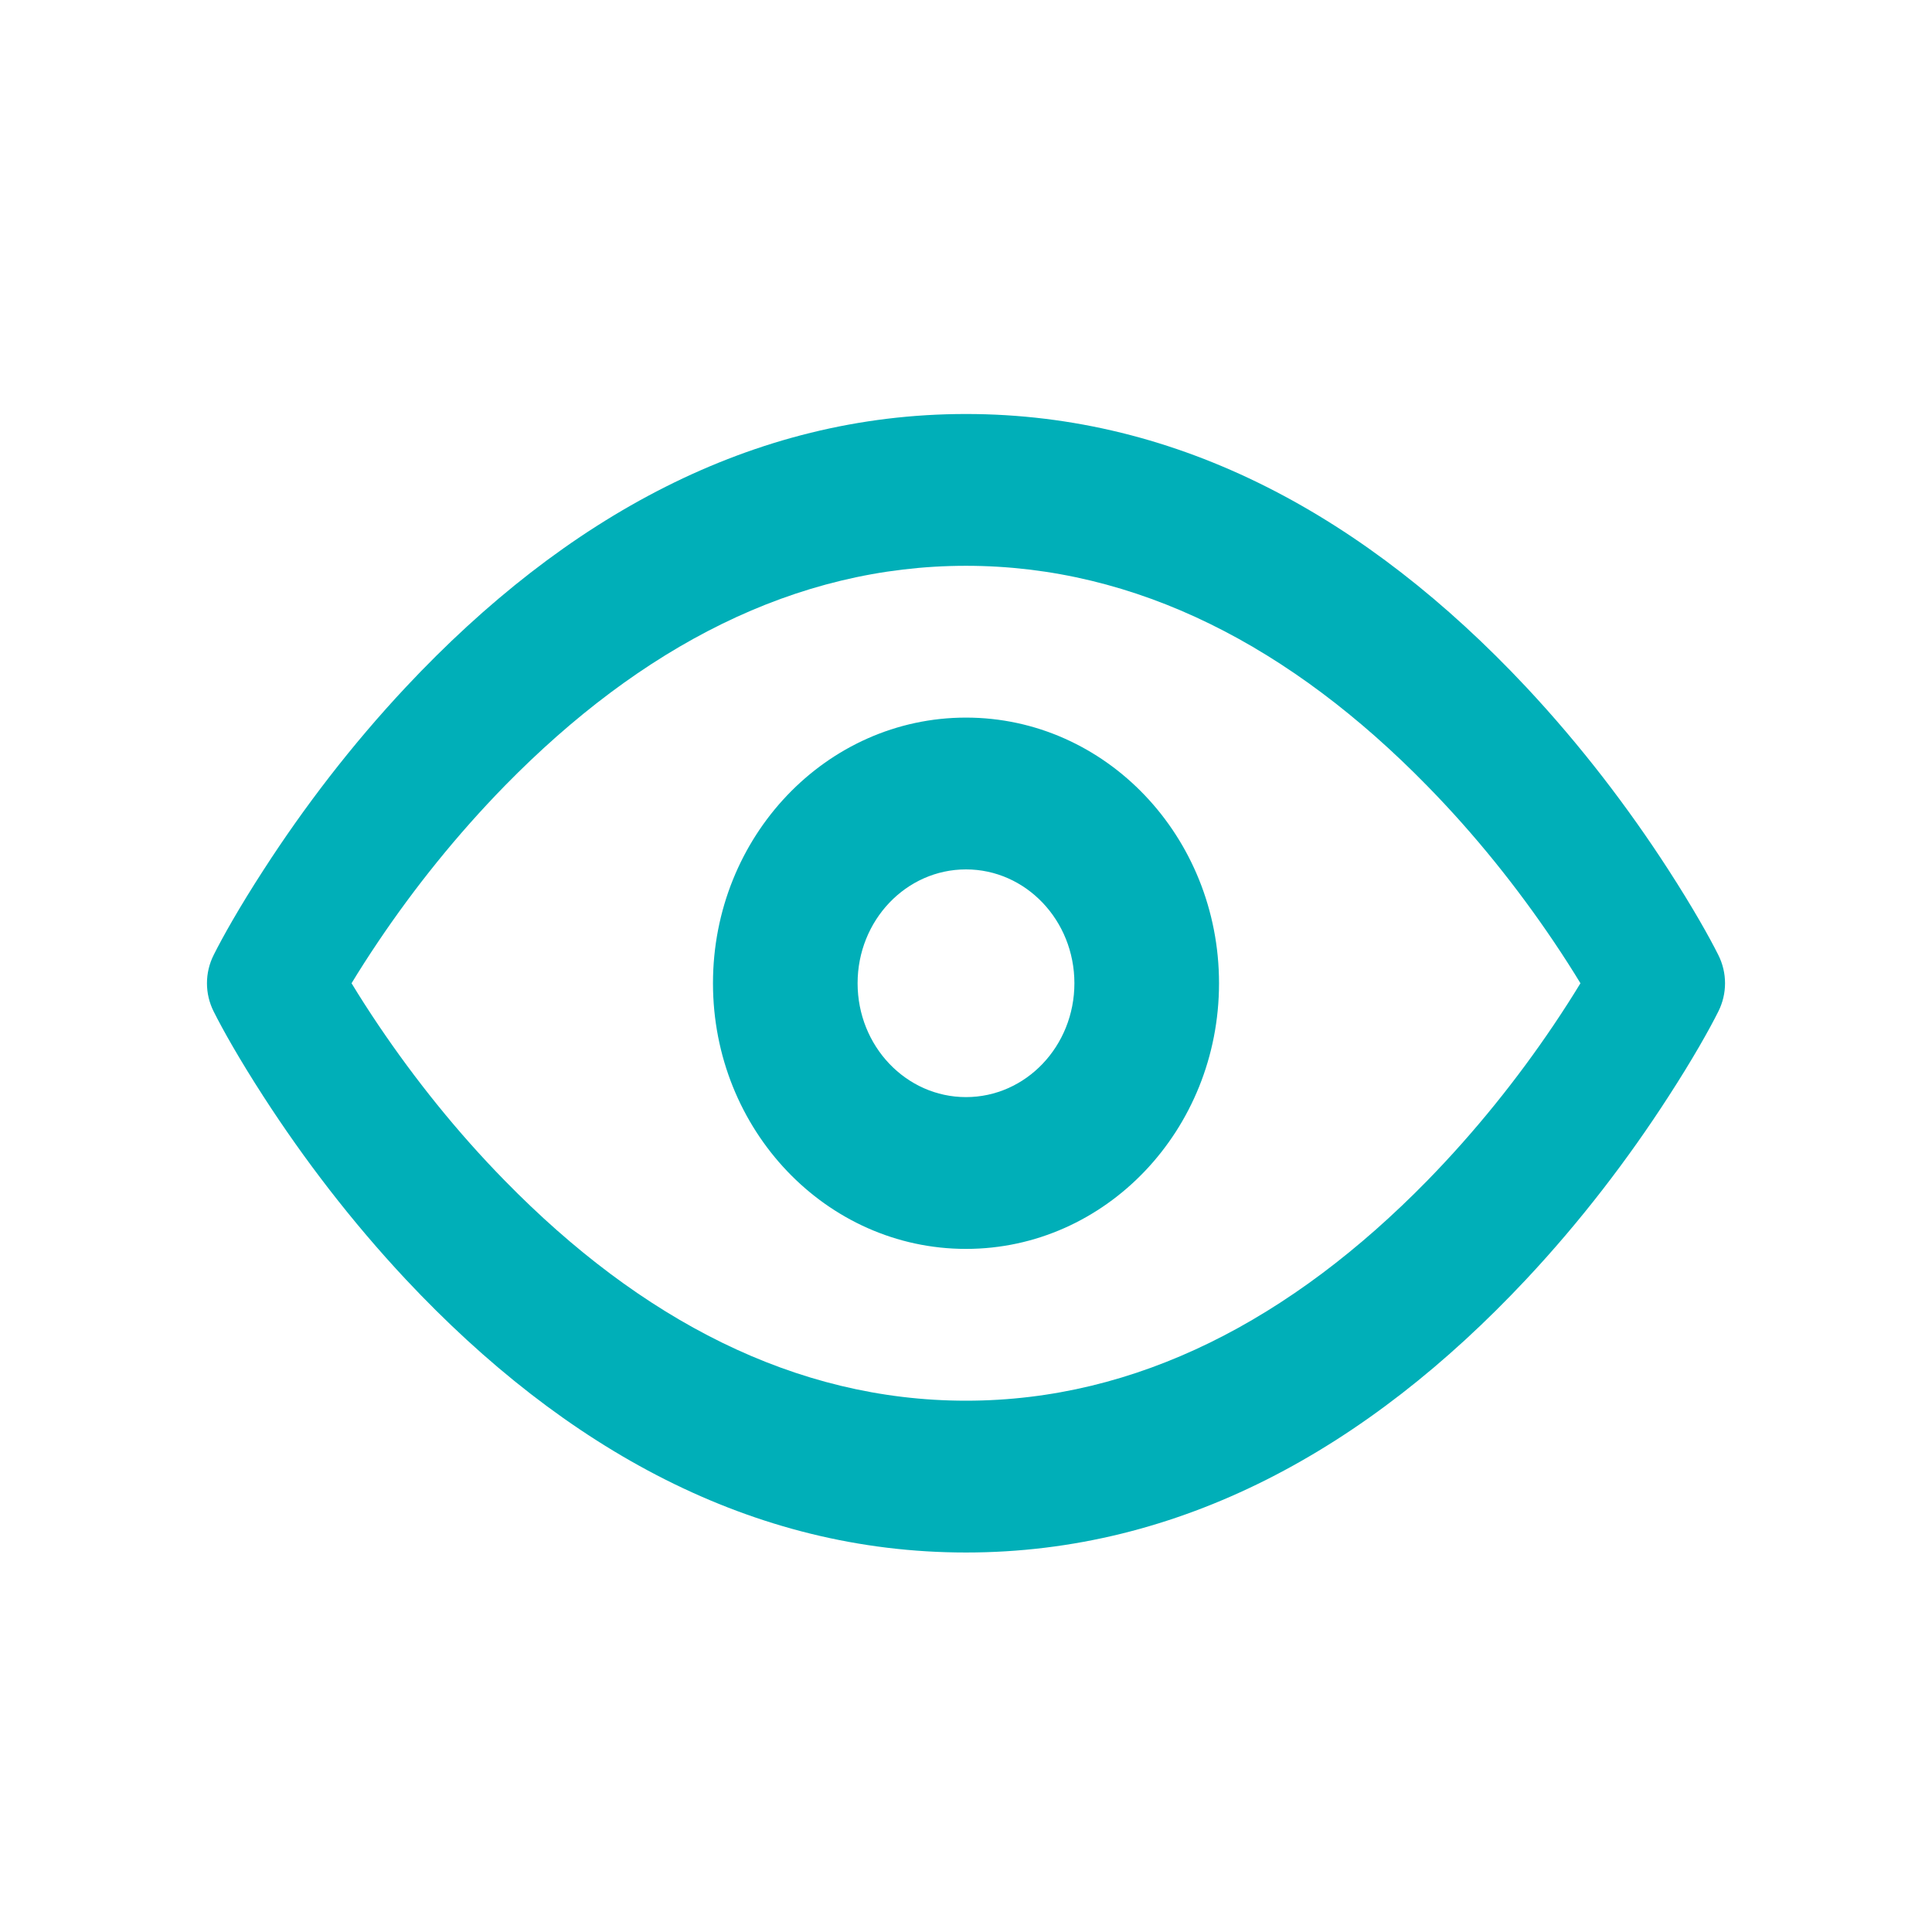 <svg xmlns="http://www.w3.org/2000/svg" width="28" height="28" viewBox="0 0 28 28">
    <g fill="none" fill-rule="evenodd">
        <g fill="#00AFB8" fill-rule="nonzero">
            <g>
                <g>
                    <path d="M14 6c3.098 0 5.81 1.496 8.117 3.956.792.846 1.48 1.748 2.063 2.65.353.546.594.976.723 1.234.13.258.13.562 0 .82-.129.258-.37.688-.723 1.233-.583.903-1.271 1.805-2.063 2.65C19.81 21.004 17.098 22.5 14 22.5c-3.098 0-5.81-1.496-8.117-3.956-.792-.846-1.48-1.748-2.063-2.65-.353-.546-.594-.976-.723-1.234-.13-.258-.13-.562 0-.82.129-.258.37-.688.723-1.233.583-.903 1.271-1.805 2.063-2.65C8.19 7.496 10.902 6 14 6zm0 2.2c-2.48 0-4.718 1.182-6.68 3.184-.7.716-1.314 1.485-1.833 2.255-.147.218-.278.423-.392.611.114.188.245.393.392.611.52.77 1.132 1.54 1.834 2.255C9.28 19.118 11.52 20.3 14 20.3c2.48 0 4.718-1.182 6.68-3.184.7-.716 1.314-1.485 1.833-2.255.147-.218.278-.423.392-.611-.114-.188-.245-.393-.392-.611-.52-.77-1.132-1.54-1.834-2.255C18.72 9.382 16.48 8.2 14 8.2zm0 2.2c2.025 0 3.667 1.724 3.667 3.85 0 2.126-1.642 3.85-3.667 3.85s-3.667-1.724-3.667-3.85c0-2.126 1.642-3.85 3.667-3.85zm0 2.2c-.868 0-1.571.739-1.571 1.65 0 .911.703 1.65 1.571 1.65s1.571-.739 1.571-1.65c0-.911-.703-1.65-1.571-1.65z" transform="translate(-270, -162) translate(220, 80) translate(50, 82)"/>
                </g>
            </g>
        </g>
    </g>
</svg>
